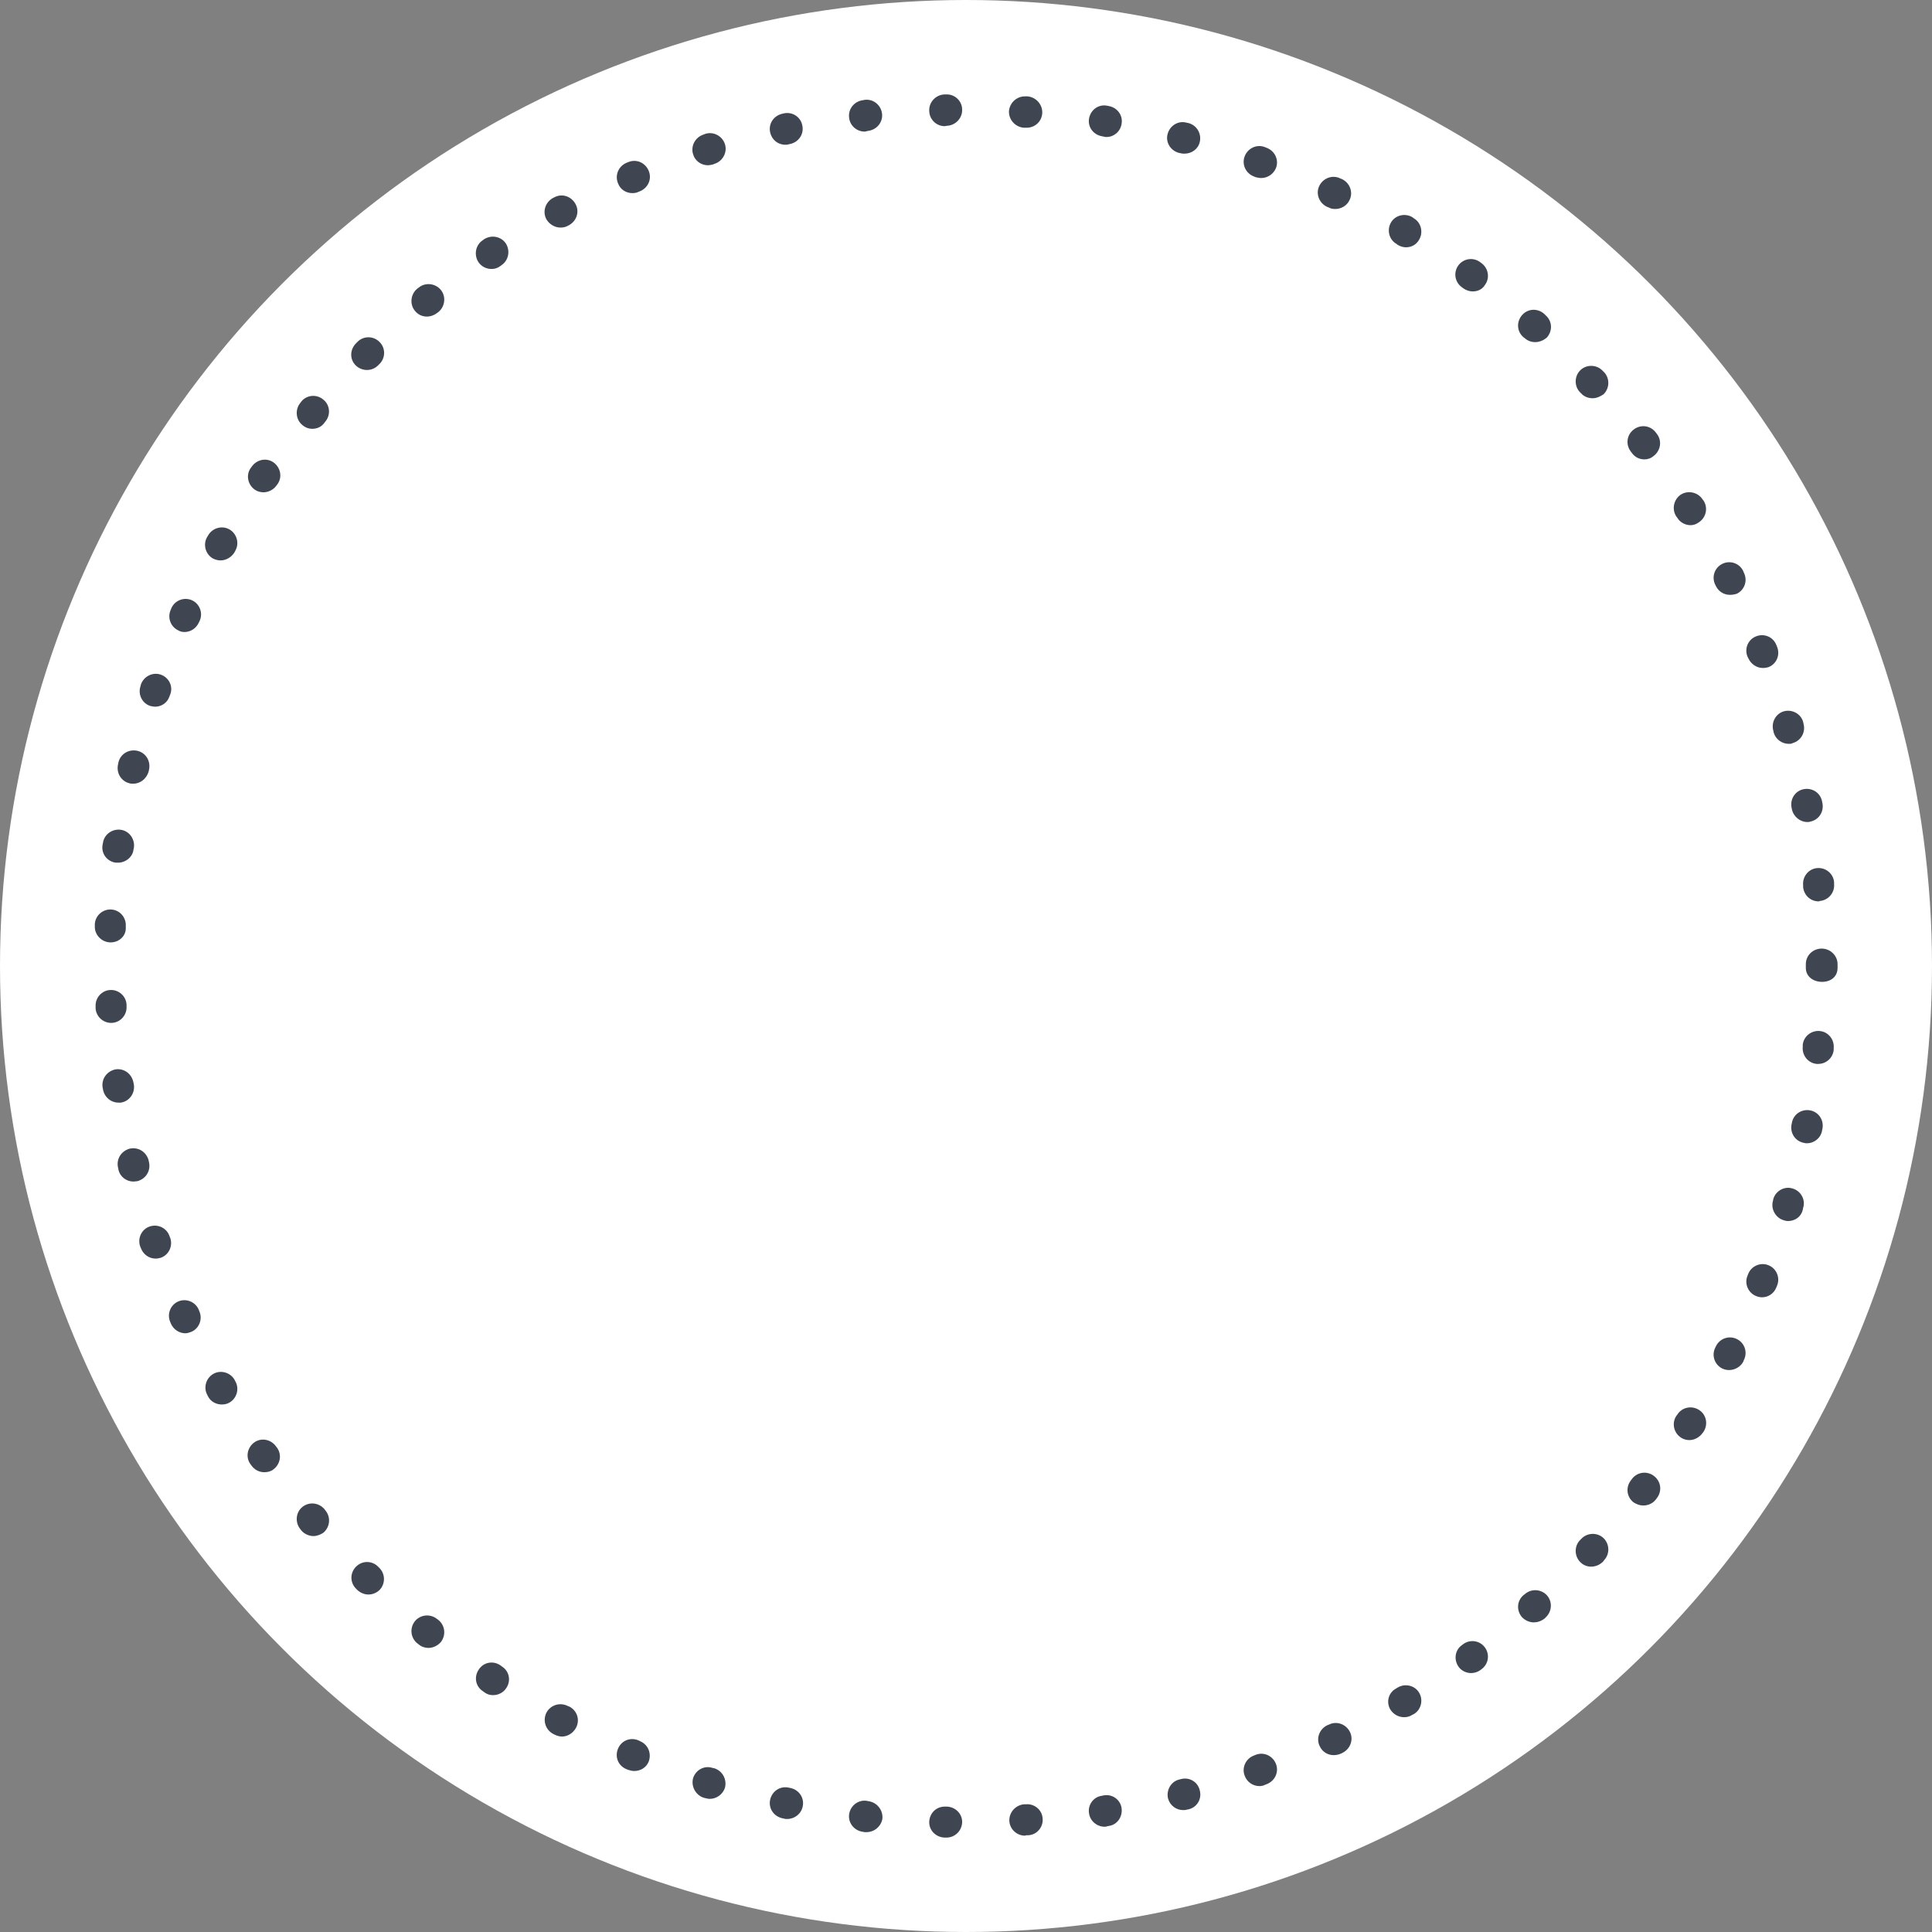 <?xml version="1.0" encoding="utf-8"?><!DOCTYPE svg PUBLIC "-//W3C//DTD SVG 1.1//EN" "http://www.w3.org/Graphics/SVG/1.1/DTD/svg11.dtd">
<svg version="1.1" id="Layer_1" xmlns="http://www.w3.org/2000/svg" xmlns:xlink="http://www.w3.org/1999/xlink" x="0px" y="0px" viewBox="0 0 499.2 499.2" enable-background="new 0 0 499.2 499.2" xml:space="preserve">
<rect x="0" y="0" width="499.2" height="499.2" fill="#808080" stroke="none"/>
<g id="change1_1"><circle fill="#FFFFFF" cx="249.6" cy="249.6" r="249.6"></circle></g>
<g id="change2_1"><path fill="#3F4651" d="M244.6,474.8C244.5,474.8,244.5,474.8,244.6,474.8l-0.6,0c-2.2-0.1-4-1.9-3.9-4.1c0.1-2.2,1.8-3.9,4-3.9
	c0,0,0.1,0,0.1,0l0.5,0c2.2,0.1,4,1.9,3.9,4.1C248.5,473.1,246.7,474.8,244.6,474.8z M264.8,474.3c-2.1,0-3.9-1.7-4-3.8
	c-0.1-2.2,1.6-4.1,3.8-4.3l0.5,0c2.2-0.2,4.2,1.5,4.3,3.7c0.2,2.2-1.5,4.2-3.7,4.3l-0.5,0C264.9,474.3,264.9,474.3,264.8,474.3z
	 M223.9,473.4c-0.2,0-0.3,0-0.5,0l-0.5-0.1c-2.2-0.3-3.8-2.3-3.5-4.5c0.3-2.2,2.3-3.8,4.5-3.5l0.5,0.1c2.2,0.3,3.8,2.3,3.6,4.5
	C227.7,471.9,225.9,473.4,223.9,473.4z M285.4,472c-1.9,0-3.7-1.4-4-3.4c-0.4-2.2,1.1-4.3,3.3-4.6l0.5-0.1c2.2-0.4,4.3,1.1,4.6,3.3
	s-1.1,4.3-3.3,4.6l-0.5,0.1C285.8,472,285.6,472,285.4,472z M203.4,470c-0.3,0-0.6,0-0.8-0.1l-0.5-0.1c-2.2-0.5-3.6-2.6-3.1-4.8
	c0.5-2.2,2.6-3.6,4.8-3.1l0.5,0.1c2.2,0.5,3.6,2.6,3.1,4.8C207,468.7,205.3,470,203.4,470z M305.7,467.7c-1.8,0-3.4-1.2-3.9-3
	c-0.5-2.2,0.8-4.4,2.9-4.9l0.4-0.1c2.2-0.6,4.4,0.7,4.9,2.9c0.6,2.2-0.7,4.4-2.9,4.9l-0.5,0.1C306.3,467.7,306,467.7,305.7,467.7z
	 M183.4,464.8c-0.4,0-0.8-0.1-1.2-0.2l-0.4-0.1c-2.1-0.7-3.3-3-2.7-5.1c0.7-2.1,2.9-3.3,5-2.6l0.5,0.1c2.1,0.7,3.3,2.9,2.7,5.1
	C186.7,463.7,185.1,464.8,183.4,464.8z M325.4,461.5c-1.6,0-3.2-1-3.8-2.7c-0.8-2.1,0.3-4.4,2.4-5.2l0.5-0.2
	c2.1-0.8,4.4,0.3,5.2,2.4c0.8,2.1-0.3,4.4-2.4,5.2l-0.5,0.2C326.4,461.4,325.9,461.5,325.4,461.5z M163.9,457.6
	c-0.5,0-1-0.1-1.6-0.3l-0.5-0.2c-2.1-0.9-3-3.2-2.1-5.3c0.9-2.1,3.2-3,5.3-2.1l0.4,0.2c2.1,0.9,3,3.2,2.2,5.3
	C167,456.7,165.5,457.6,163.9,457.6z M344.6,453.5c-1.5,0-2.9-0.8-3.6-2.3c-1-2-0.1-4.4,1.9-5.4l0.5-0.2c2-1,4.4-0.1,5.4,1.9
	c1,2,0.1,4.4-1.9,5.4l-0.4,0.2C345.8,453.4,345.2,453.5,344.6,453.5z M145.2,448.7c-0.6,0-1.3-0.2-1.9-0.5l-0.4-0.2
	c-2-1.1-2.7-3.5-1.7-5.5c1.1-2,3.5-2.7,5.5-1.7l0.5,0.2c2,1.1,2.7,3.5,1.6,5.5C148,447.9,146.6,448.7,145.2,448.7z M362.8,443.7
	c-1.4,0-2.7-0.7-3.5-1.9c-1.2-1.9-0.6-4.4,1.4-5.5l0.5-0.3c1.9-1.1,4.4-0.5,5.5,1.4c1.1,1.9,0.5,4.4-1.4,5.5l-0.4,0.2
	C364.3,443.5,363.6,443.7,362.8,443.7z M127.4,438c-0.8,0-1.5-0.2-2.2-0.7l-0.4-0.3c-1.9-1.2-2.4-3.7-1.1-5.6
	c1.2-1.9,3.7-2.4,5.6-1.1l0.4,0.3c1.9,1.2,2.4,3.7,1.1,5.6C130,437.4,128.7,438,127.4,438z M380.1,432.3c-1.2,0-2.5-0.6-3.2-1.6
	c-1.3-1.8-1-4.3,0.8-5.6l0.4-0.3c1.8-1.3,4.3-0.9,5.6,0.9c1.3,1.8,0.9,4.3-0.9,5.6l-0.4,0.3C381.8,432,381,432.3,380.1,432.3z
	 M110.7,425.8c-0.9,0-1.8-0.3-2.5-0.9l-0.4-0.3c-1.7-1.4-2-3.9-0.6-5.7c1.4-1.7,3.9-2,5.7-0.6l0.4,0.3c1.7,1.4,2,3.9,0.6,5.7
	C113,425.3,111.8,425.8,110.7,425.8z M396.3,419.2c-1.1,0-2.2-0.5-3-1.3c-1.5-1.7-1.4-4.2,0.3-5.7l0.4-0.3c1.7-1.5,4.2-1.3,5.7,0.3
	c1.5,1.7,1.3,4.2-0.3,5.7l-0.3,0.3C398.2,418.9,397.2,419.2,396.3,419.2z M95.2,412c-1,0-2-0.4-2.8-1.1l-0.4-0.4
	c-1.6-1.6-1.6-4.1,0-5.7c1.6-1.6,4.1-1.6,5.7,0l0.3,0.3c1.6,1.6,1.6,4.1,0.1,5.7C97.3,411.6,96.2,412,95.2,412z M411.1,404.8
	c-1,0-2-0.4-2.7-1.1c-1.6-1.5-1.7-4.1-0.2-5.7l0.4-0.4c1.5-1.6,4.1-1.7,5.7-0.2c1.6,1.5,1.7,4.1,0.2,5.7l-0.3,0.4
	C413.3,404.4,412.2,404.8,411.1,404.8z M81,396.9c-1.1,0-2.3-0.5-3.1-1.4l-0.3-0.4c-1.4-1.7-1.2-4.3,0.5-5.7
	c1.7-1.4,4.2-1.2,5.7,0.5l0.3,0.4c1.4,1.7,1.2,4.2-0.5,5.7C82.9,396.5,81.9,396.9,81,396.9z M424.6,389c-0.9,0-1.7-0.3-2.5-0.8
	c-1.8-1.4-2.1-3.9-0.7-5.7l0.3-0.4c1.4-1.8,3.9-2.1,5.7-0.7c1.8,1.4,2.1,3.9,0.7,5.7l-0.3,0.4C427,388.5,425.8,389,424.6,389z
	 M68.3,380.4c-1.3,0-2.5-0.6-3.3-1.7l-0.3-0.4c-1.3-1.8-0.8-4.3,1-5.6c1.8-1.3,4.3-0.8,5.6,1l0.3,0.4c1.3,1.8,0.8,4.3-1,5.6
	C70,380.2,69.1,380.4,68.3,380.4z M436.5,372.1c-0.7,0-1.5-0.2-2.1-0.6c-1.9-1.2-2.5-3.7-1.3-5.6l0.3-0.4c1.2-1.9,3.7-2.4,5.6-1.2
	c1.9,1.2,2.4,3.7,1.2,5.6l-0.3,0.4C439.1,371.4,437.8,372.1,436.5,372.1z M57.3,362.9c-1.4,0-2.8-0.7-3.5-2l-0.2-0.4
	c-1.1-1.9-0.4-4.4,1.5-5.5c1.9-1.1,4.4-0.4,5.5,1.5l0.2,0.4c1.1,1.9,0.4,4.4-1.5,5.5C58.6,362.8,57.9,362.9,57.3,362.9z M446.8,354
	c-0.6,0-1.2-0.1-1.8-0.4c-2-1-2.8-3.4-1.8-5.4l0.2-0.4c1-2,3.4-2.8,5.4-1.8c2,1,2.8,3.4,1.8,5.4l-0.2,0.5
	C449.7,353.2,448.2,354,446.8,354z M47.9,344.5c-1.5,0-3-0.9-3.7-2.4l-0.2-0.5c-0.9-2,0-4.4,2-5.3c2-0.9,4.4,0,5.3,2l0.2,0.5
	c0.9,2,0,4.4-2,5.3C49,344.3,48.4,344.5,47.9,344.5z M455.3,335.2c-0.5,0-1-0.1-1.5-0.3c-2.1-0.8-3.1-3.2-2.3-5.2l0.2-0.5
	c0.8-2.1,3.2-3.1,5.2-2.3c2.1,0.8,3.1,3.2,2.3,5.2l-0.2,0.5C458.4,334.2,456.9,335.2,455.3,335.2z M40.2,325.2
	c-1.7,0-3.2-1.1-3.8-2.7l-0.2-0.5c-0.7-2.1,0.4-4.4,2.5-5.1c2.1-0.7,4.4,0.4,5.1,2.5l0.2,0.5c0.7,2.1-0.4,4.4-2.5,5.1
	C41.1,325.1,40.7,325.2,40.2,325.2z M462,315.5c-0.4,0-0.8-0.1-1.1-0.2c-2.1-0.6-3.4-2.9-2.8-5l0.1-0.5c0.6-2.1,2.9-3.4,5-2.7
	c2.1,0.6,3.4,2.9,2.7,5l-0.1,0.5C465.4,314.4,463.8,315.5,462,315.5z M34.5,305.3c-1.8,0-3.5-1.2-3.9-3.1l-0.1-0.5
	c-0.5-2.2,0.8-4.3,3-4.9c2.2-0.5,4.3,0.8,4.9,3l0.1,0.5c0.5,2.2-0.8,4.3-3,4.9C35.1,305.2,34.8,305.3,34.5,305.3z M466.9,295.4
	c-0.3,0-0.5,0-0.8-0.1c-2.2-0.4-3.6-2.5-3.2-4.7l0.1-0.5c0.4-2.2,2.5-3.6,4.7-3.2c2.2,0.4,3.6,2.5,3.2,4.7l-0.1,0.5
	C470.5,294,468.8,295.4,466.9,295.4z M30.6,284.9c-2,0-3.7-1.5-4-3.5l-0.1-0.5c-0.3-2.2,1.2-4.2,3.4-4.6c2.2-0.3,4.2,1.2,4.6,3.5
	l0.1,0.5c0.3,2.2-1.2,4.3-3.4,4.6C31,284.9,30.8,284.9,30.6,284.9z M469.8,274.9c-0.1,0-0.3,0-0.4,0c-2.2-0.2-3.8-2.2-3.6-4.4l0-0.5
	c0.2-2.2,2.2-3.8,4.4-3.6c2.2,0.2,3.8,2.2,3.6,4.4l0,0.5C473.6,273.3,471.9,274.9,469.8,274.9z M28.7,264.3c-2.1,0-3.9-1.7-4-3.8
	l0-0.5c-0.1-2.2,1.6-4.1,3.8-4.2c2.2-0.1,4.1,1.6,4.2,3.8l0,0.5c0.1,2.2-1.6,4.1-3.8,4.2C28.8,264.3,28.7,264.3,28.7,264.3z
	 M470.8,253.7C470.8,253.7,470.8,253.7,470.8,253.7c-2.3,0-4.2-1.4-4.2-3.6v-0.4c0,0,0-0.1,0-0.1v-0.5c0-2.2,1.8-4,4.1-4
	c2.2,0,4.1,1.8,4.1,4v0.4c0,0,0,0.1,0,0.1v0.5C474.8,252.4,473,253.7,470.8,253.7z M28.6,243.5c-0.1,0-0.1,0-0.2,0
	c-2.2-0.1-4-2-3.9-4.2l0-0.5c0.1-2.2,2-3.9,4.2-3.8c2.2,0.1,3.9,2,3.8,4.2l0,0.5C32.6,241.8,30.8,243.5,28.6,243.5z M469.9,232.9
	c-2.1,0-3.8-1.6-4-3.7l0-0.5c-0.2-2.2,1.4-4.2,3.6-4.4c2.2-0.2,4.2,1.4,4.4,3.6l0,0.5c0.2,2.2-1.4,4.2-3.7,4.4
	C470.1,232.9,470,232.9,469.9,232.9z M30.5,222.9c-0.2,0-0.4,0-0.6,0c-2.2-0.3-3.8-2.3-3.4-4.6l0.1-0.5c0.3-2.2,2.4-3.7,4.6-3.4
	c2.2,0.3,3.7,2.4,3.4,4.6l-0.1,0.5C34.3,221.4,32.5,222.9,30.5,222.9z M467,212.4c-1.9,0-3.6-1.4-4-3.3l-0.1-0.5
	c-0.4-2.2,1-4.3,3.2-4.7c2.2-0.4,4.3,1,4.7,3.2l0.1,0.5c0.4,2.2-1,4.3-3.2,4.7C467.5,212.4,467.2,212.4,467,212.4z M34.4,202.5
	c-0.3,0-0.6,0-0.9-0.1c-2.2-0.5-3.5-2.7-3-4.9l0.1-0.5c0.5-2.2,2.7-3.5,4.9-3c2.2,0.5,3.5,2.7,3,4.9l-0.1,0.5
	C37.8,201.3,36.2,202.5,34.4,202.5z M462.2,192.2c-1.8,0-3.4-1.2-3.9-2.9l-0.1-0.5c-0.6-2.1,0.6-4.4,2.7-5c2.1-0.6,4.4,0.6,5,2.7
	l0.1,0.5c0.6,2.1-0.6,4.4-2.8,5C462.9,192.2,462.5,192.2,462.2,192.2z M40.1,182.6c-0.4,0-0.9-0.1-1.3-0.2c-2.1-0.7-3.2-3-2.5-5.1
	l0.1-0.4c0.7-2.1,3-3.3,5.1-2.6c2.1,0.7,3.3,3,2.5,5.1l-0.2,0.5C43.3,181.5,41.8,182.6,40.1,182.6z M455.5,172.6
	c-1.6,0-3.1-1-3.8-2.6l-0.2-0.4c-0.8-2.1,0.2-4.4,2.3-5.2c2.1-0.8,4.4,0.2,5.2,2.3l0.2,0.5c0.8,2.1-0.2,4.4-2.3,5.2
	C456.5,172.5,456,172.6,455.5,172.6z M47.7,163.3c-0.6,0-1.1-0.1-1.6-0.4c-2-0.9-2.9-3.3-2-5.3l0.2-0.5c0.9-2,3.3-2.9,5.3-2
	c2,0.9,2.9,3.3,2,5.3l-0.2,0.4C50.7,162.4,49.2,163.3,47.7,163.3z M447,153.7c-1.5,0-2.9-0.8-3.6-2.2l-0.2-0.4c-1-2-0.2-4.4,1.8-5.4
	c2-1,4.4-0.2,5.4,1.8l0.2,0.5c1,2,0.2,4.4-1.8,5.4C448.2,153.6,447.6,153.7,447,153.7z M57,144.8c-0.7,0-1.4-0.2-2-0.5
	c-1.9-1.1-2.6-3.6-1.5-5.5l0.3-0.5c1.1-1.9,3.6-2.6,5.5-1.5c1.9,1.1,2.6,3.6,1.5,5.5l-0.2,0.4C59.8,144,58.4,144.8,57,144.8z
	 M436.8,135.7c-1.3,0-2.7-0.7-3.4-1.9l-0.3-0.4c-1.2-1.9-0.6-4.4,1.2-5.6c1.9-1.2,4.4-0.6,5.6,1.2l0.3,0.4c1.2,1.9,0.6,4.4-1.3,5.6
	C438.2,135.5,437.5,135.7,436.8,135.7z M68.1,127.2c-0.8,0-1.6-0.2-2.3-0.7c-1.8-1.3-2.3-3.8-1-5.6l0.3-0.4c1.3-1.8,3.8-2.3,5.6-1
	c1.8,1.3,2.3,3.8,1,5.6l-0.3,0.4C70.6,126.6,69.3,127.2,68.1,127.2z M424.9,118.7c-1.2,0-2.4-0.5-3.2-1.6l-0.3-0.4
	c-1.4-1.8-1.1-4.3,0.7-5.7c1.8-1.4,4.3-1.1,5.7,0.7l0.3,0.4c1.4,1.8,1,4.3-0.8,5.7C426.6,118.4,425.8,118.7,424.9,118.7z
	 M80.7,110.8c-0.9,0-1.8-0.3-2.6-1c-1.7-1.4-1.9-4-0.5-5.7l0.3-0.4c1.4-1.7,4-1.9,5.7-0.4c1.7,1.4,1.9,4,0.4,5.7l-0.3,0.4
	C83,110.3,81.9,110.8,80.7,110.8z M411.5,102.9c-1.1,0-2.2-0.4-3-1.3l-0.3-0.3c-1.5-1.6-1.4-4.2,0.2-5.7c1.6-1.5,4.2-1.4,5.7,0.2
	l0.4,0.4c1.5,1.6,1.4,4.2-0.2,5.7C413.4,102.5,412.5,102.9,411.5,102.9z M94.8,95.6c-1,0-2.1-0.4-2.9-1.2c-1.6-1.6-1.5-4.1,0.1-5.7
	l0.4-0.4c1.6-1.6,4.2-1.5,5.7,0.1c1.6,1.6,1.5,4.2-0.1,5.7l-0.3,0.3C96.9,95.2,95.9,95.6,94.8,95.6z M396.7,88.4c-1,0-1.9-0.3-2.7-1
	l-0.4-0.3c-1.7-1.5-1.8-4-0.3-5.7c1.5-1.7,4-1.8,5.7-0.3l0.4,0.4c1.7,1.5,1.8,4,0.3,5.7C398.9,87.9,397.8,88.4,396.7,88.4z
	 M110.3,81.8c-1.2,0-2.3-0.5-3.1-1.5c-1.4-1.7-1.1-4.3,0.6-5.7l0.4-0.3c1.7-1.4,4.3-1.1,5.7,0.6c1.4,1.7,1.1,4.3-0.6,5.7l-0.4,0.3
	C112.1,81.5,111.2,81.8,110.3,81.8z M380.5,75.3c-0.8,0-1.7-0.3-2.4-0.8l-0.4-0.3c-1.8-1.3-2.2-3.8-0.9-5.6c1.3-1.8,3.8-2.2,5.6-0.9
	l0.4,0.3c1.8,1.3,2.2,3.9,0.9,5.6C383,74.8,381.8,75.3,380.5,75.3z M127,69.5c-1.3,0-2.6-0.6-3.4-1.8c-1.2-1.9-0.7-4.4,1.1-5.6
	l0.4-0.3c1.9-1.2,4.4-0.7,5.6,1.1c1.2,1.9,0.7,4.4-1.1,5.6l-0.4,0.3C128.5,69.3,127.8,69.5,127,69.5z M363.3,63.9
	c-0.7,0-1.4-0.2-2.1-0.6l-0.4-0.3c-1.9-1.1-2.5-3.6-1.4-5.5c1.1-1.9,3.6-2.5,5.5-1.4l0.4,0.3c1.9,1.1,2.5,3.6,1.4,5.5
	C366,63.2,364.7,63.9,363.3,63.9z M144.8,58.8c-1.4,0-2.8-0.8-3.6-2.1c-1.1-2-0.3-4.4,1.6-5.5l0.4-0.2c2-1.1,4.4-0.3,5.5,1.7
	c1.1,2,0.3,4.4-1.7,5.5l-0.4,0.2C146.1,58.7,145.4,58.8,144.8,58.8z M345,54c-0.6,0-1.2-0.1-1.7-0.4l-0.5-0.2c-2-1-2.9-3.4-1.9-5.4
	c1-2,3.4-2.9,5.4-1.9l0.5,0.2c2,1,2.9,3.4,1.9,5.4C348,53.2,346.5,54,345,54z M163.4,49.9c-1.6,0-3.1-0.9-3.7-2.5
	c-0.9-2.1,0.1-4.4,2.1-5.3l0.5-0.2c2.1-0.9,4.4,0.1,5.3,2.2c0.9,2.1-0.1,4.4-2.2,5.3l-0.5,0.2C164.5,49.8,164,49.9,163.4,49.9z
	 M325.9,46c-0.5,0-0.9-0.1-1.4-0.2l-0.5-0.2c-2.1-0.8-3.2-3.1-2.4-5.2c0.8-2.1,3.1-3.2,5.2-2.4l0.5,0.2c2.1,0.8,3.2,3.1,2.4,5.2
	C329.1,44.9,327.6,46,325.9,46z M182.9,42.7c-1.7,0-3.3-1.1-3.8-2.8c-0.7-2.1,0.5-4.4,2.6-5.1l0.5-0.2c2.1-0.7,4.4,0.5,5.1,2.6
	c0.7,2.1-0.5,4.4-2.6,5.1l-0.5,0.2C183.7,42.6,183.3,42.7,182.9,42.7z M306.1,39.7c-0.3,0-0.7,0-1-0.1l-0.5-0.1
	c-2.2-0.6-3.5-2.8-2.9-4.9c0.6-2.2,2.8-3.5,4.9-2.9l0.5,0.1c2.2,0.6,3.4,2.8,2.9,4.9C309.6,38.5,307.9,39.7,306.1,39.7z M202.9,37.4
	c-1.9,0-3.5-1.3-3.9-3.2c-0.5-2.2,0.9-4.3,3.1-4.8l0.4-0.1c2.2-0.5,4.4,0.9,4.8,3.1c0.5,2.2-0.9,4.3-3.1,4.8l-0.5,0.1
	C203.5,37.4,203.2,37.4,202.9,37.4z M285.9,35.4c-0.2,0-0.4,0-0.7-0.1l-0.5-0.1c-2.2-0.4-3.7-2.4-3.3-4.6c0.4-2.2,2.4-3.7,4.6-3.3
	l0.5,0.1c2.2,0.4,3.7,2.4,3.3,4.6C289.5,34,287.8,35.4,285.9,35.4z M223.4,34c-2,0-3.8-1.5-4-3.6c-0.3-2.2,1.3-4.2,3.5-4.5l0.5-0.1
	c2.2-0.3,4.2,1.3,4.5,3.5c0.3,2.2-1.3,4.2-3.5,4.5l-0.5,0.1C223.7,34,223.5,34,223.4,34z M265.3,33c-0.1,0-0.2,0-0.3,0l-0.5,0
	c-2.2-0.2-3.9-2.1-3.8-4.3c0.2-2.2,2.1-3.9,4.3-3.8l0.5,0c2.2,0.2,3.9,2.1,3.8,4.3C269.2,31.4,267.4,33,265.3,33z M244.1,32.6
	c-2.2,0-4-1.8-4-4c-0.1-2.2,1.7-4.1,3.9-4.2l0.5,0c2.2-0.1,4.1,1.7,4.1,3.9c0.1,2.2-1.7,4.1-3.9,4.2L244.1,32.6
	C244.1,32.6,244.1,32.6,244.1,32.6z"></path></g>
</svg>